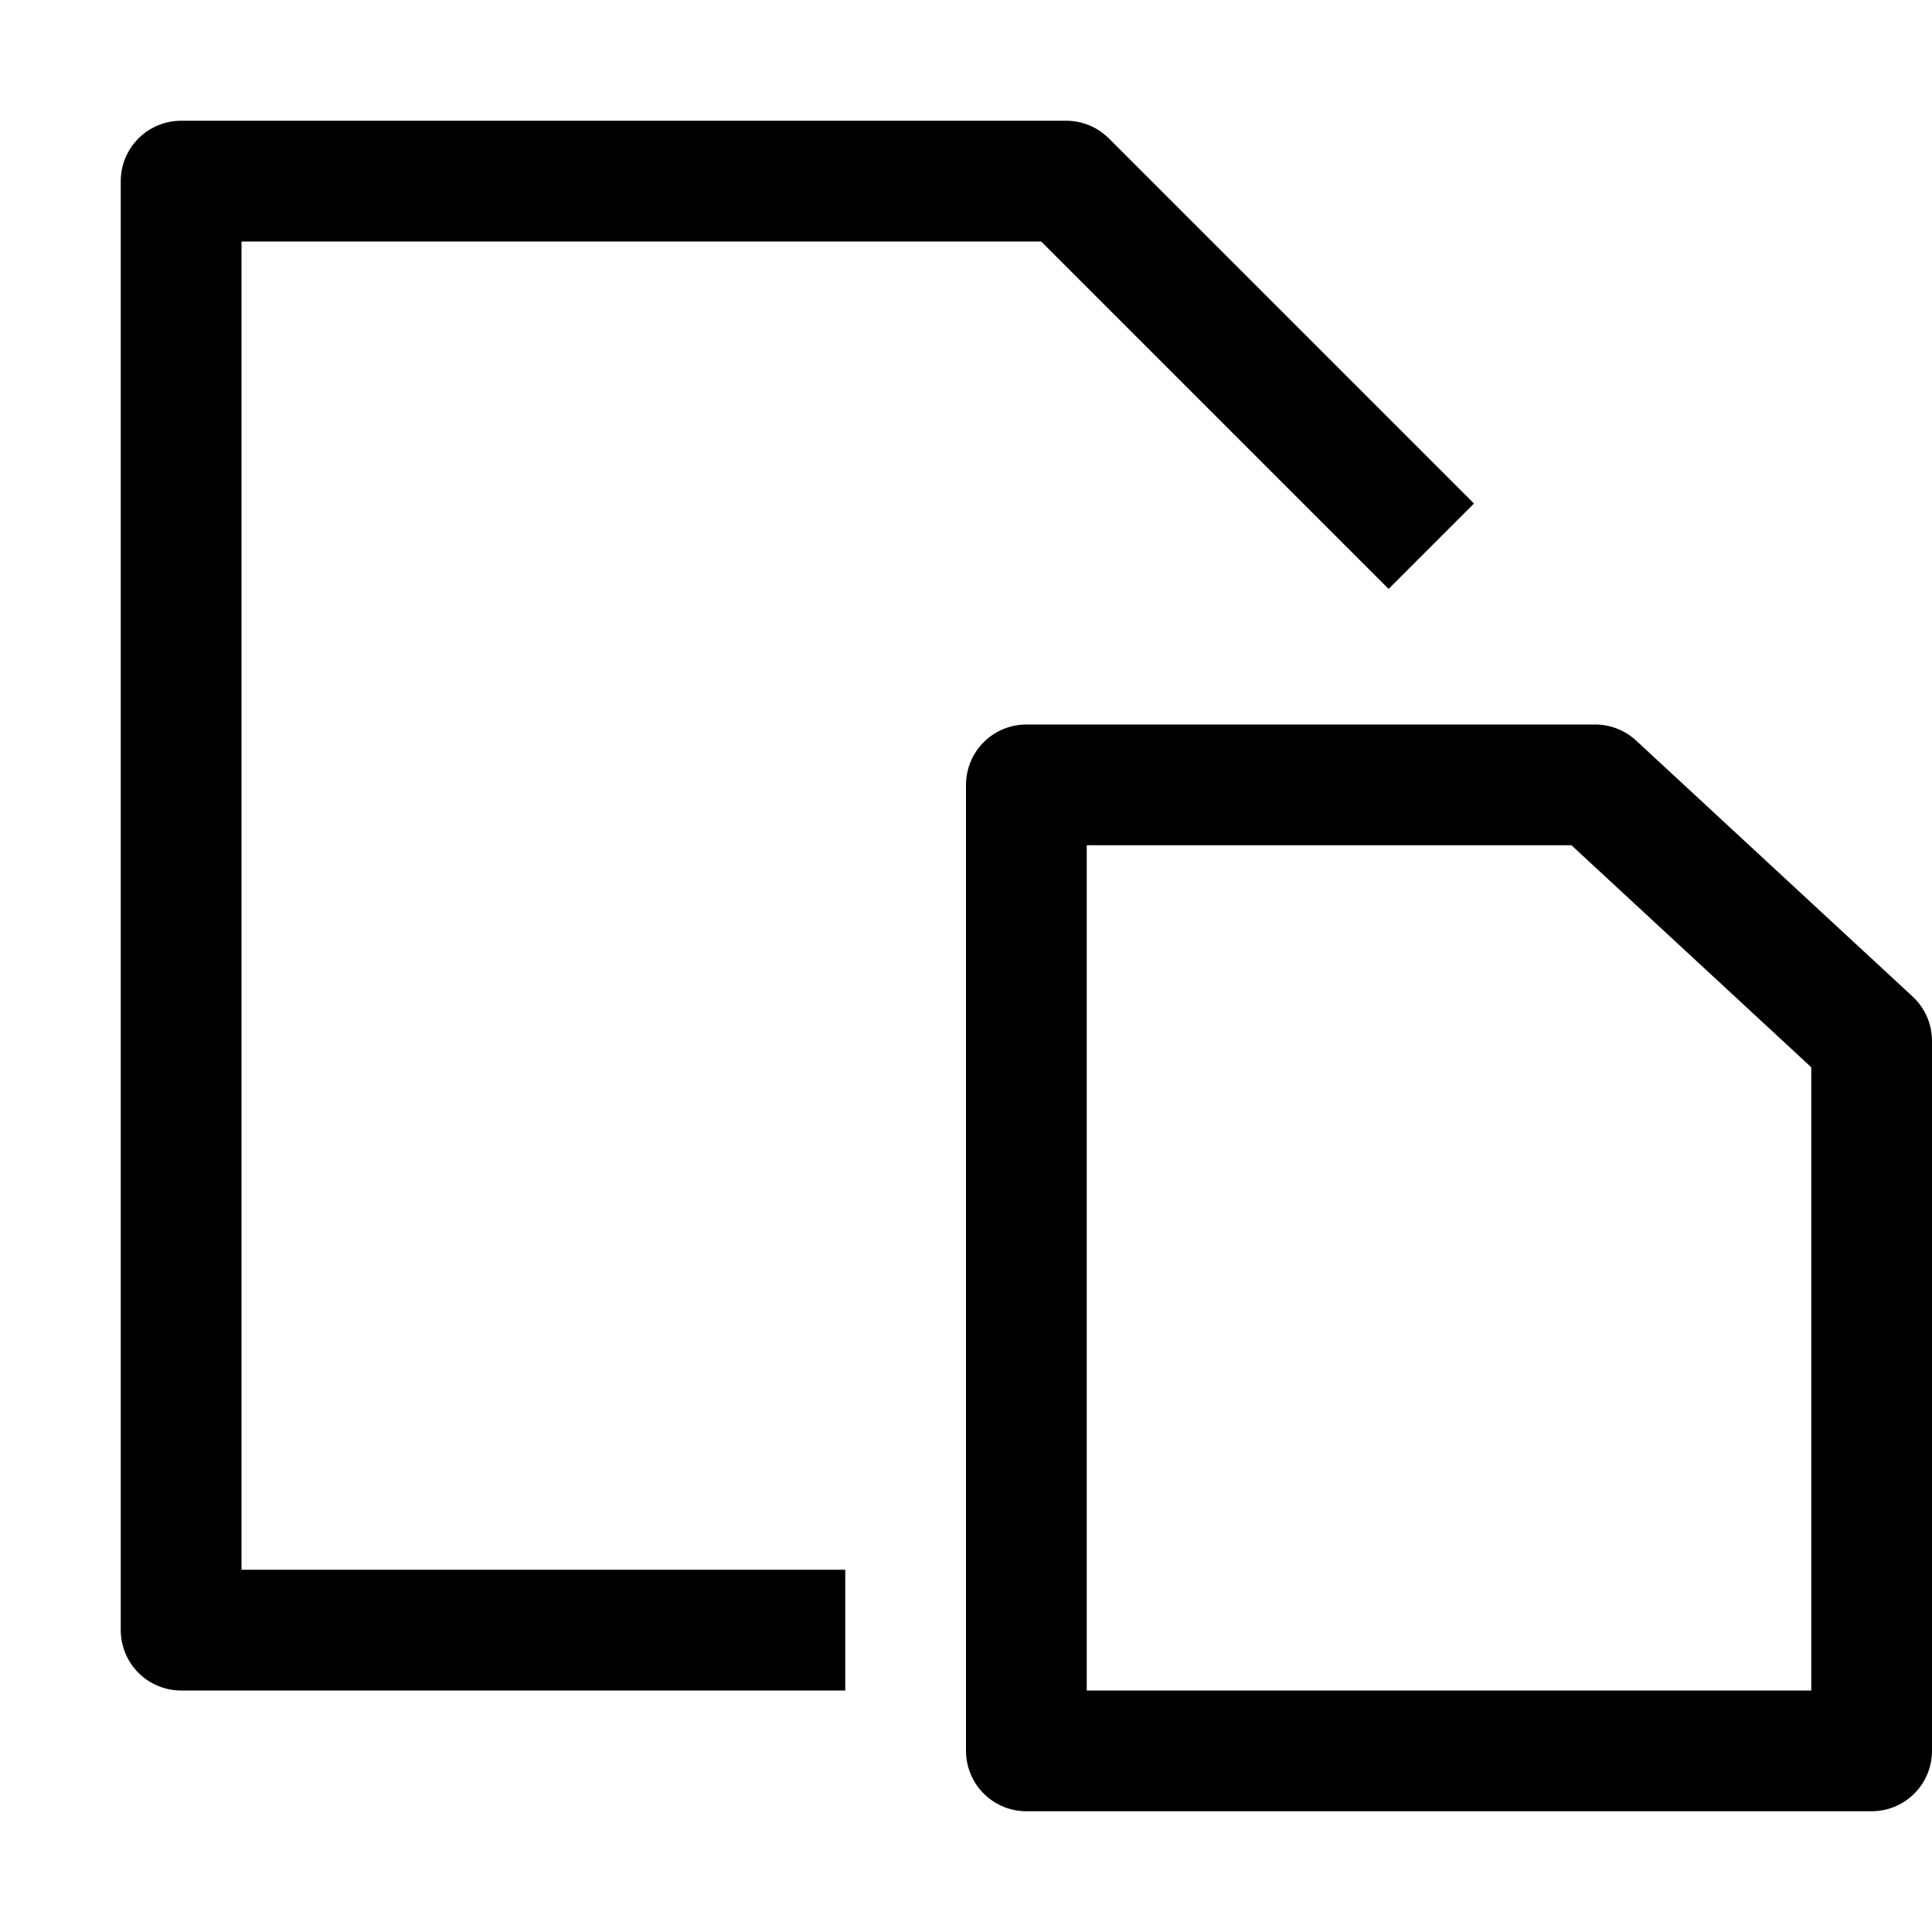 <svg id="Layer_1" data-name="Layer 1" xmlns="http://www.w3.org/2000/svg" viewBox="0 0 16 16"><title>unity-interface-16px-copy</title><polygon points="15.5 8.62 13.21 6.5 8.5 6.5 8.5 14.5 15.5 14.5 15.5 8.62" style="fill:none;stroke:currentColor;stroke-linecap:square;stroke-linejoin:round"/><polyline points="6.5 13.5 1.5 13.5 1.5 1.5 8.83 1.5 11.5 4.17" style="fill:none;stroke:currentColor;stroke-linecap:square;stroke-linejoin:round"/></svg>